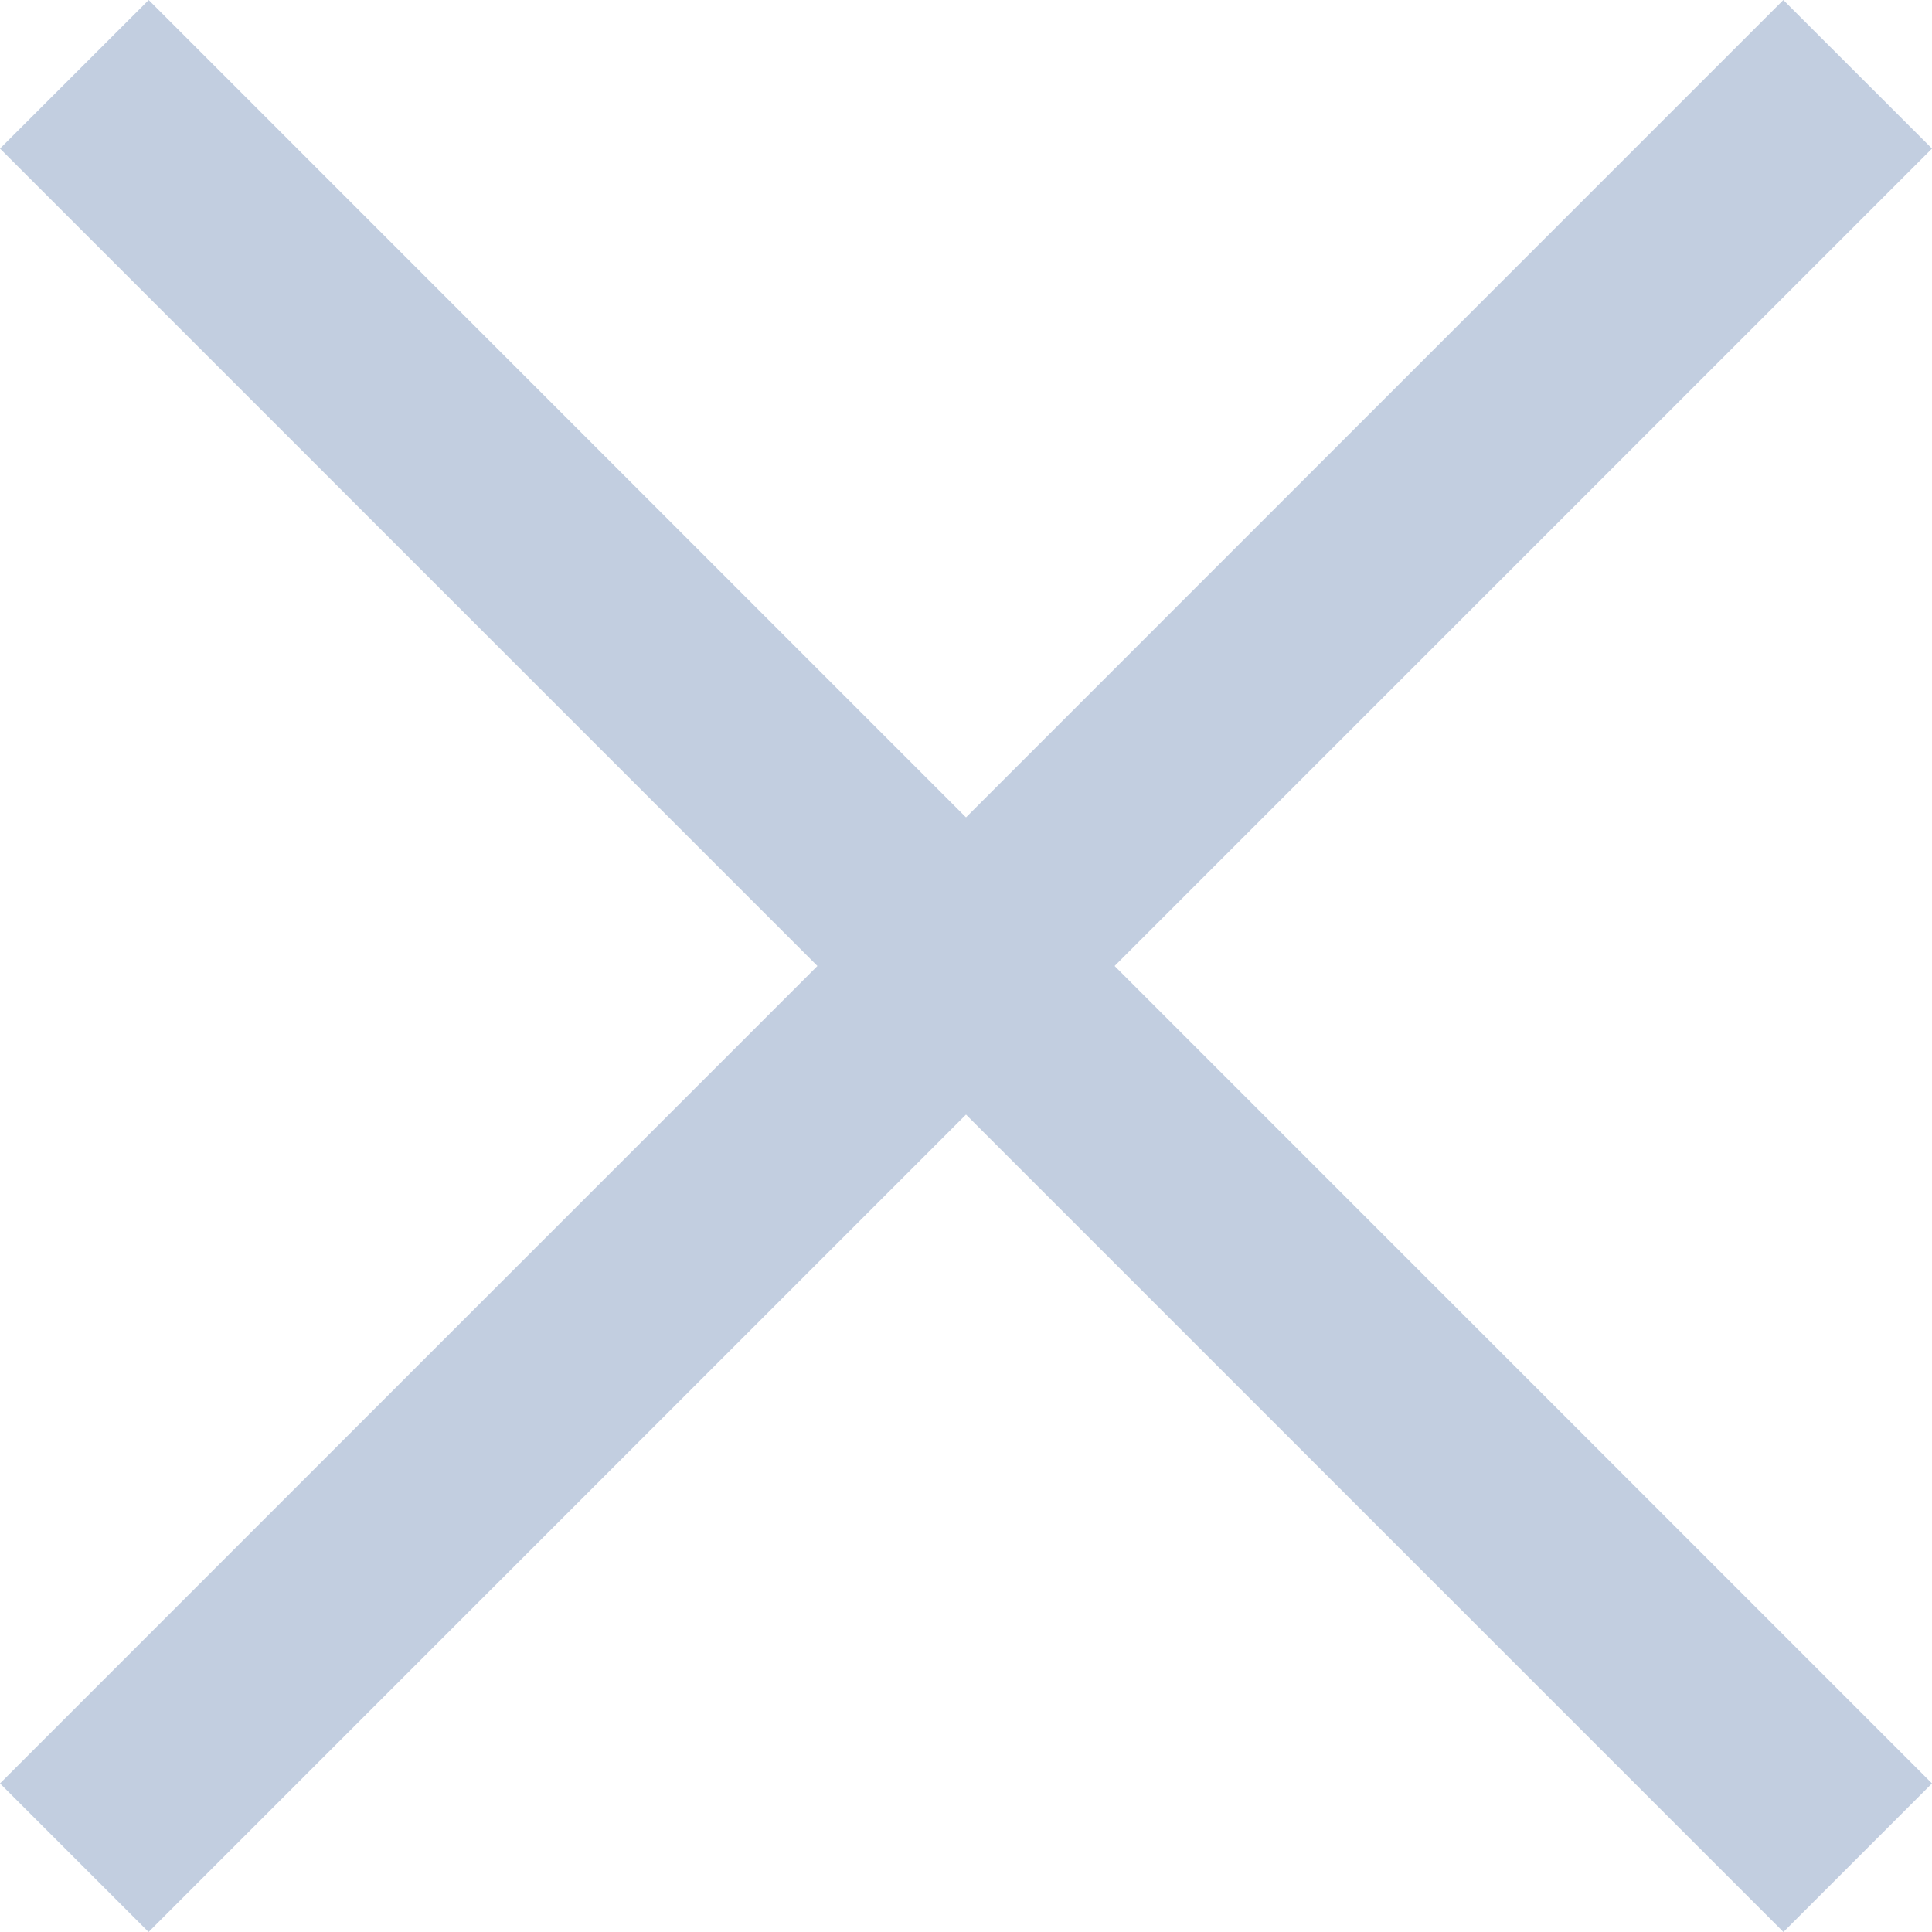 <svg width="20" height="20" viewBox="0 0 20 20" fill="none" xmlns="http://www.w3.org/2000/svg">
<path d="M20 18.462L18.462 20L0 1.538L1.539 1.81201e-05L20 18.462Z" fill="#C2CEE0"/>
<path d="M18.461 0L20 1.538L1.538 20L0 18.462L18.461 0Z" fill="#C2CEE0"/>
</svg>
